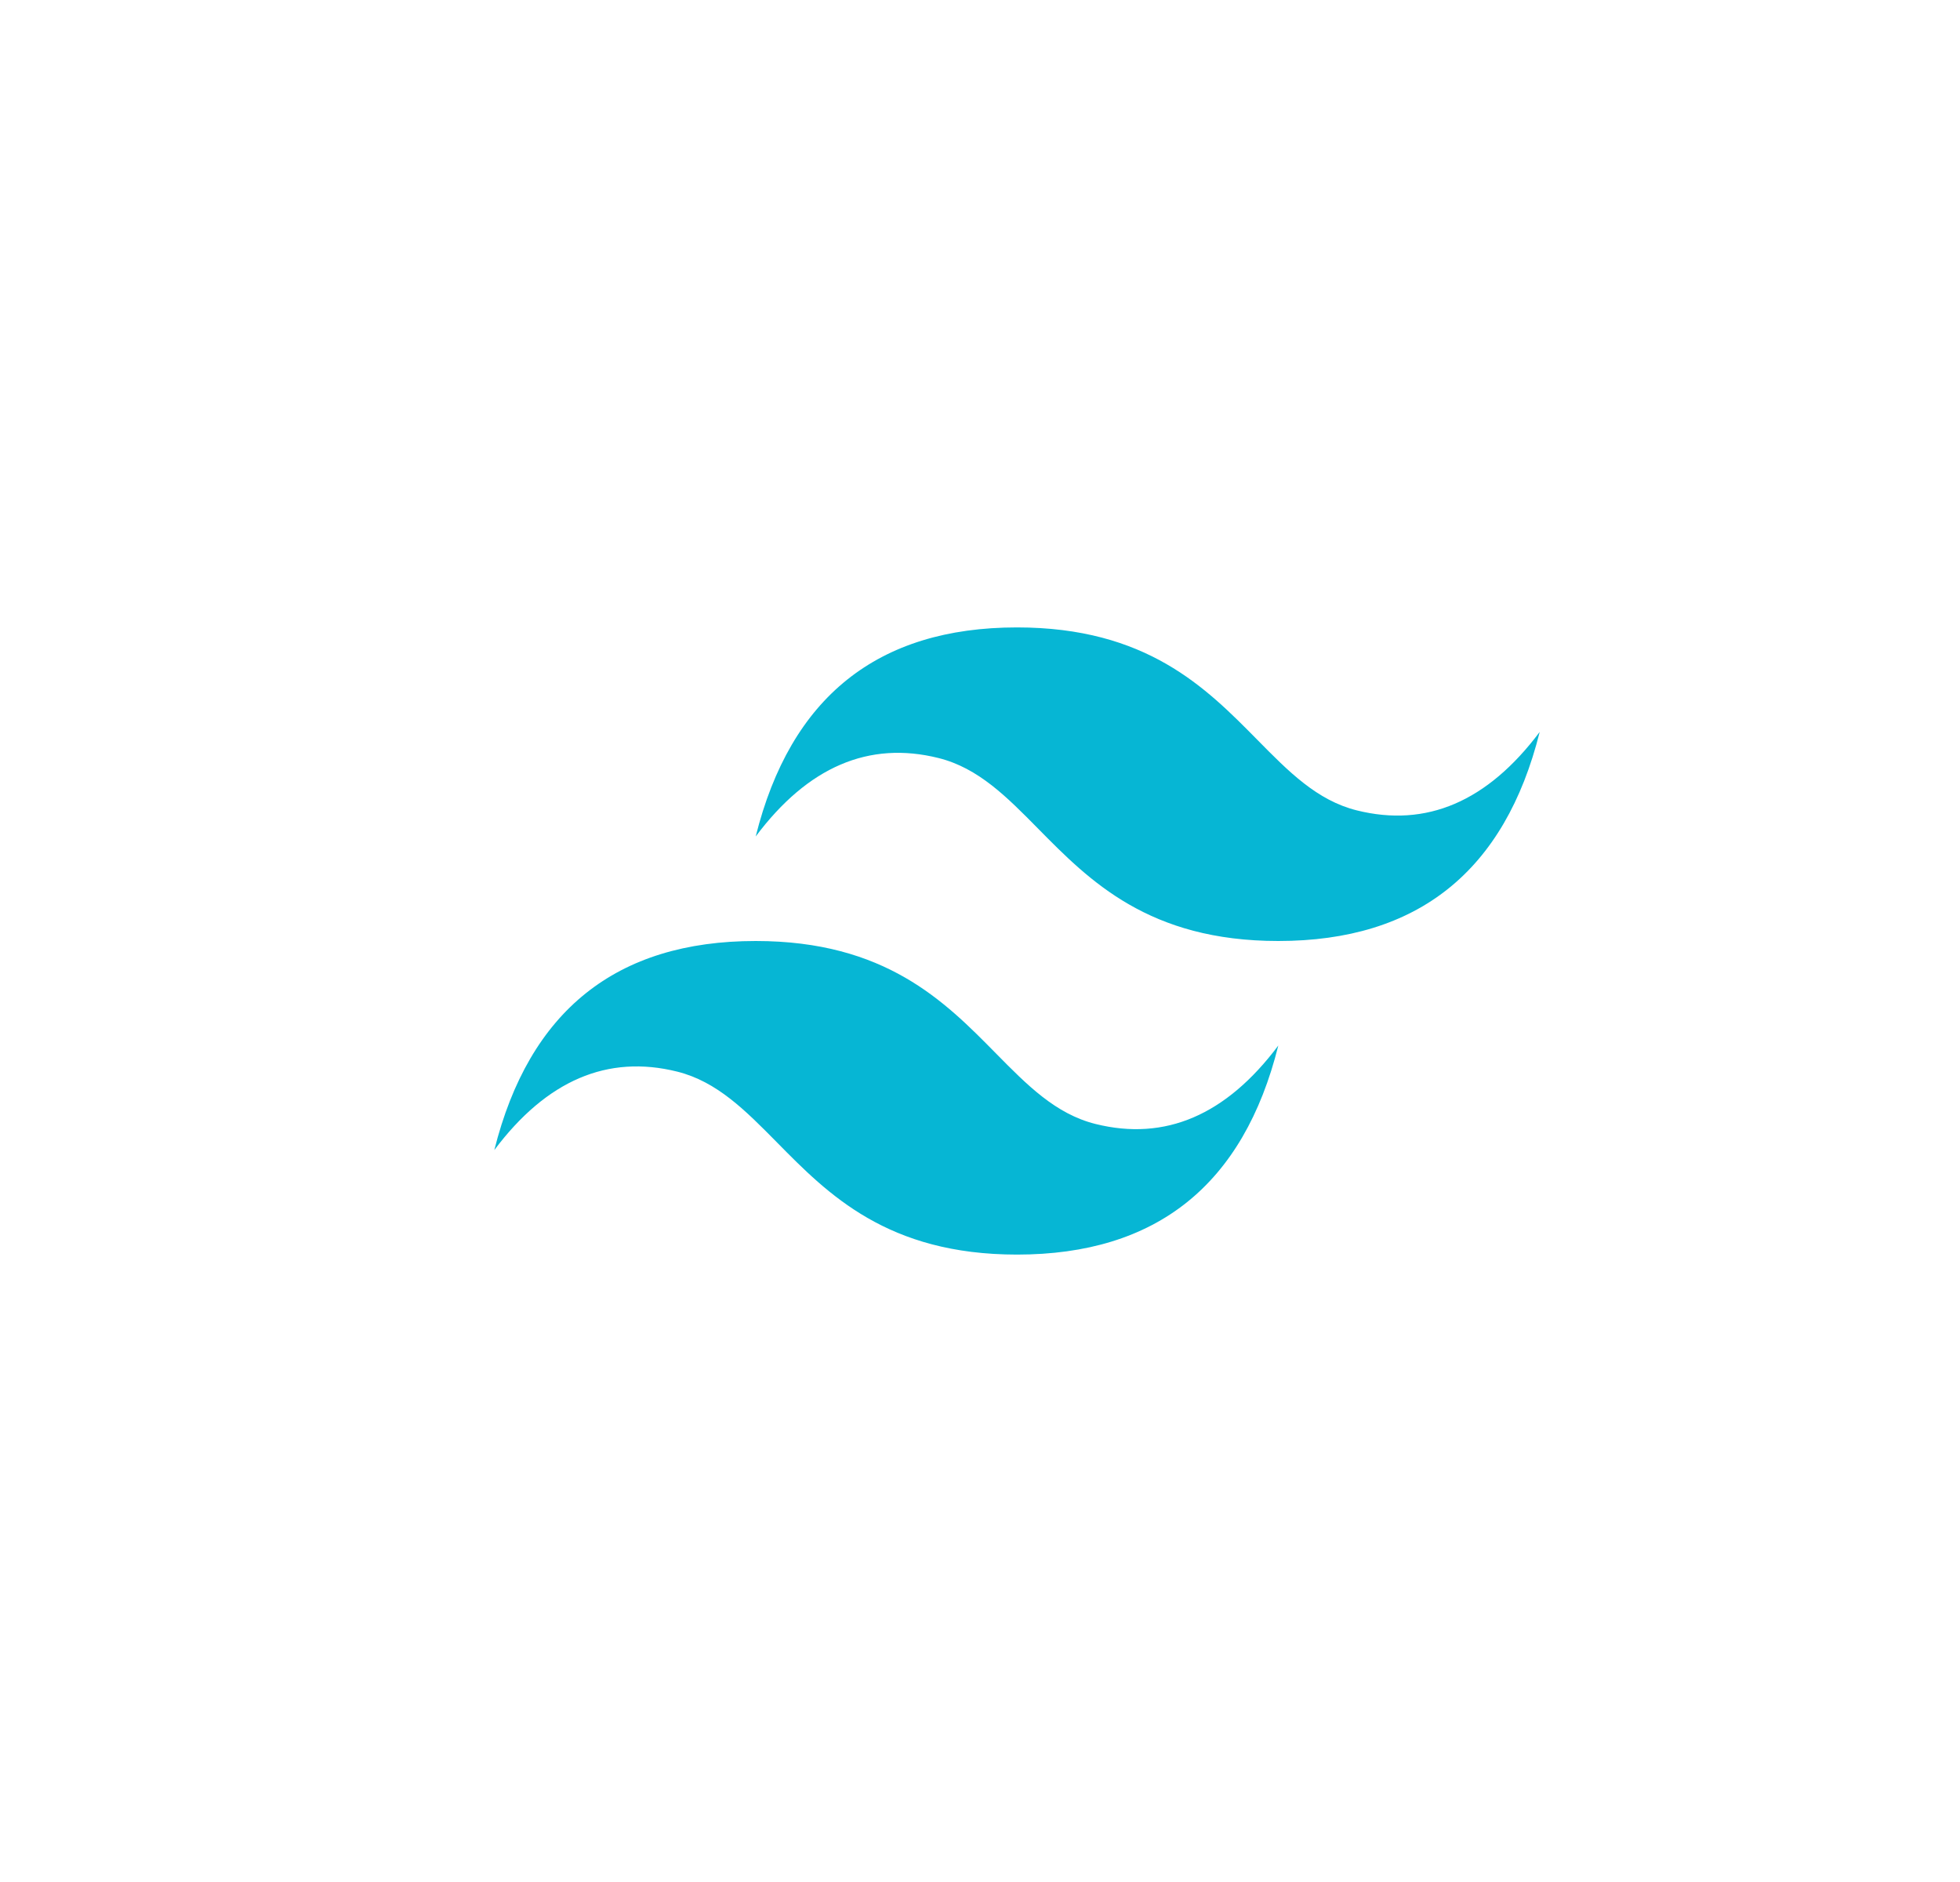 <svg width="25" height="24" viewBox="0 0 25 24" fill="none" xmlns="http://www.w3.org/2000/svg">
<path d="M12.972 8.001C11.194 8.001 10.083 8.89 9.639 10.667C10.305 9.778 11.083 9.445 11.972 9.667C12.479 9.794 12.842 10.162 13.243 10.569C13.897 11.232 14.653 12 16.305 12C18.083 12 19.194 11.111 19.639 9.334C18.972 10.223 18.194 10.556 17.305 10.334C16.798 10.207 16.436 9.839 16.035 9.432C15.381 8.769 14.624 8.001 12.972 8.001ZM9.639 12C7.861 12 6.75 12.889 6.305 14.666C6.972 13.777 7.75 13.444 8.639 13.666C9.146 13.793 9.508 14.161 9.91 14.568C10.563 15.231 11.32 15.999 12.972 15.999C14.75 15.999 15.861 15.11 16.305 13.333C15.639 14.222 14.861 14.555 13.972 14.333C13.465 14.206 13.102 13.838 12.701 13.431C12.048 12.768 11.291 12 9.639 12Z" fill="#06B6D4"/>
</svg>

